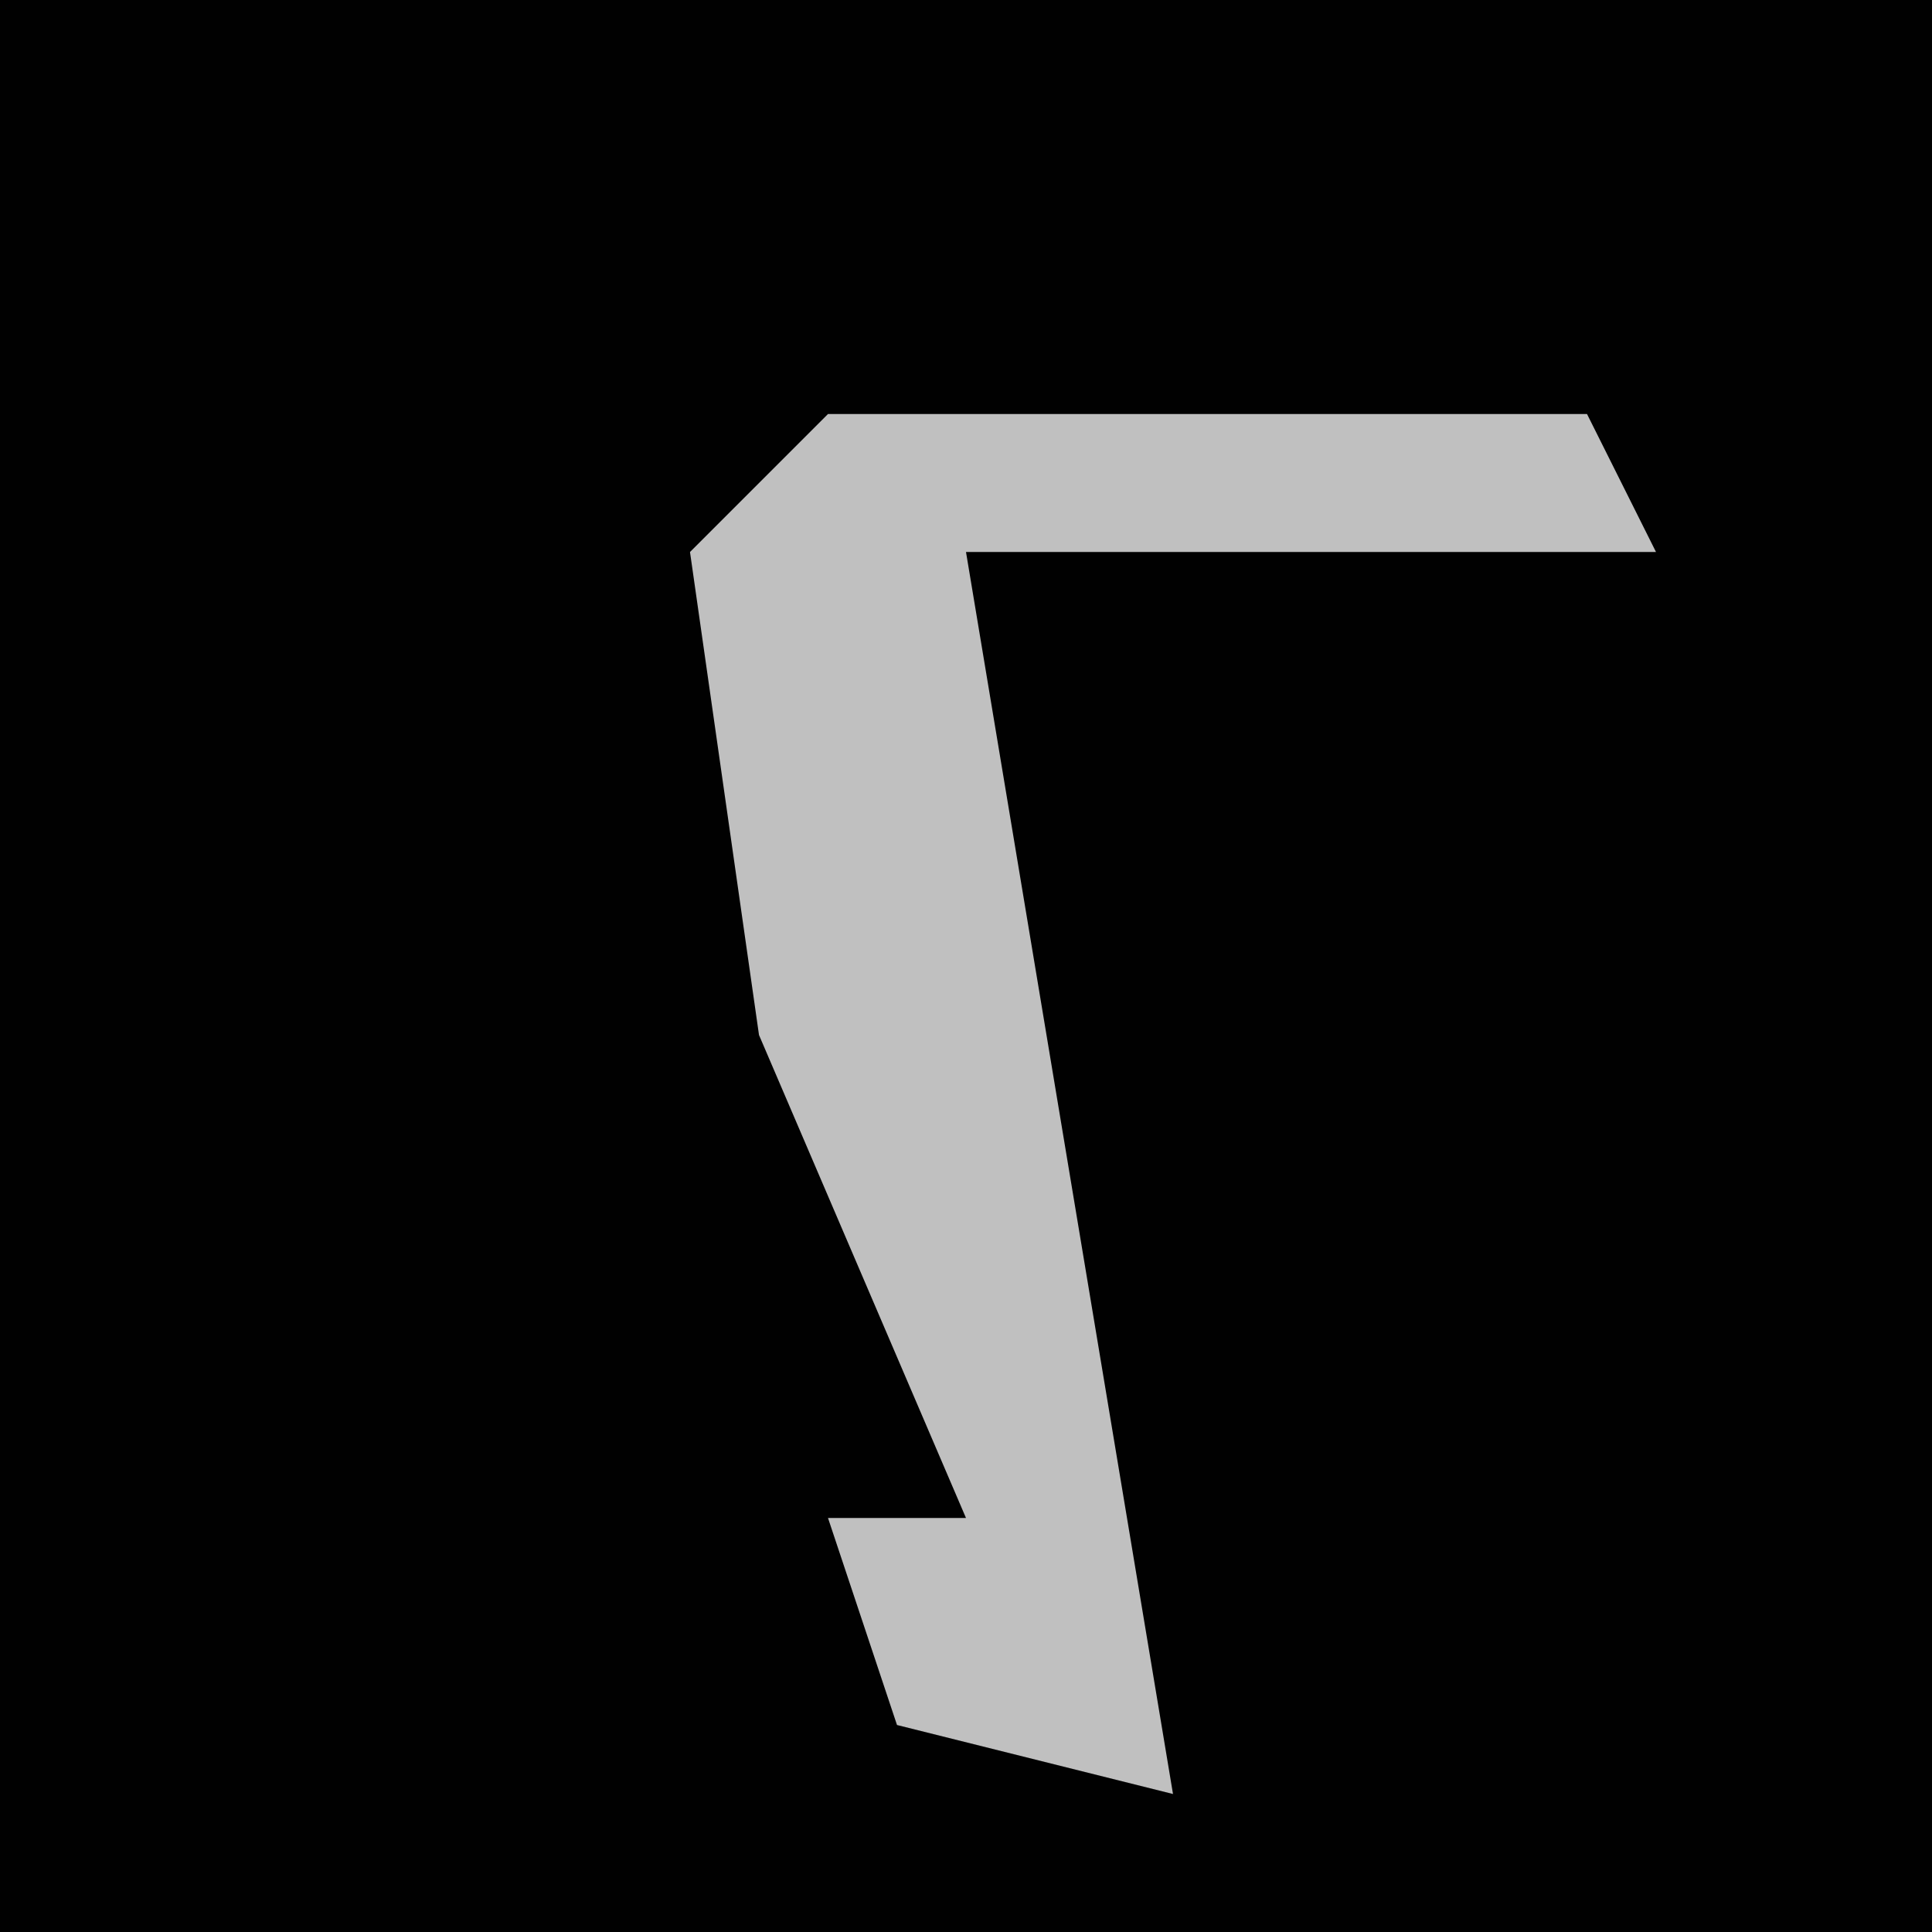 <?xml version="1.0" encoding="UTF-8"?>
<svg version="1.1" xmlns="http://www.w3.org/2000/svg" width="28" height="28">
<path d="M0,0 L28,0 L28,28 L0,28 Z " fill="#010101" transform="translate(0,0)"/>
<path d="M0,0 L11,0 L12,2 L2,2 L4,14 L5,20 L1,19 L0,16 L2,16 L-1,9 L-2,2 Z " fill="#C0C0C0" transform="translate(12,6)"/>
</svg>
